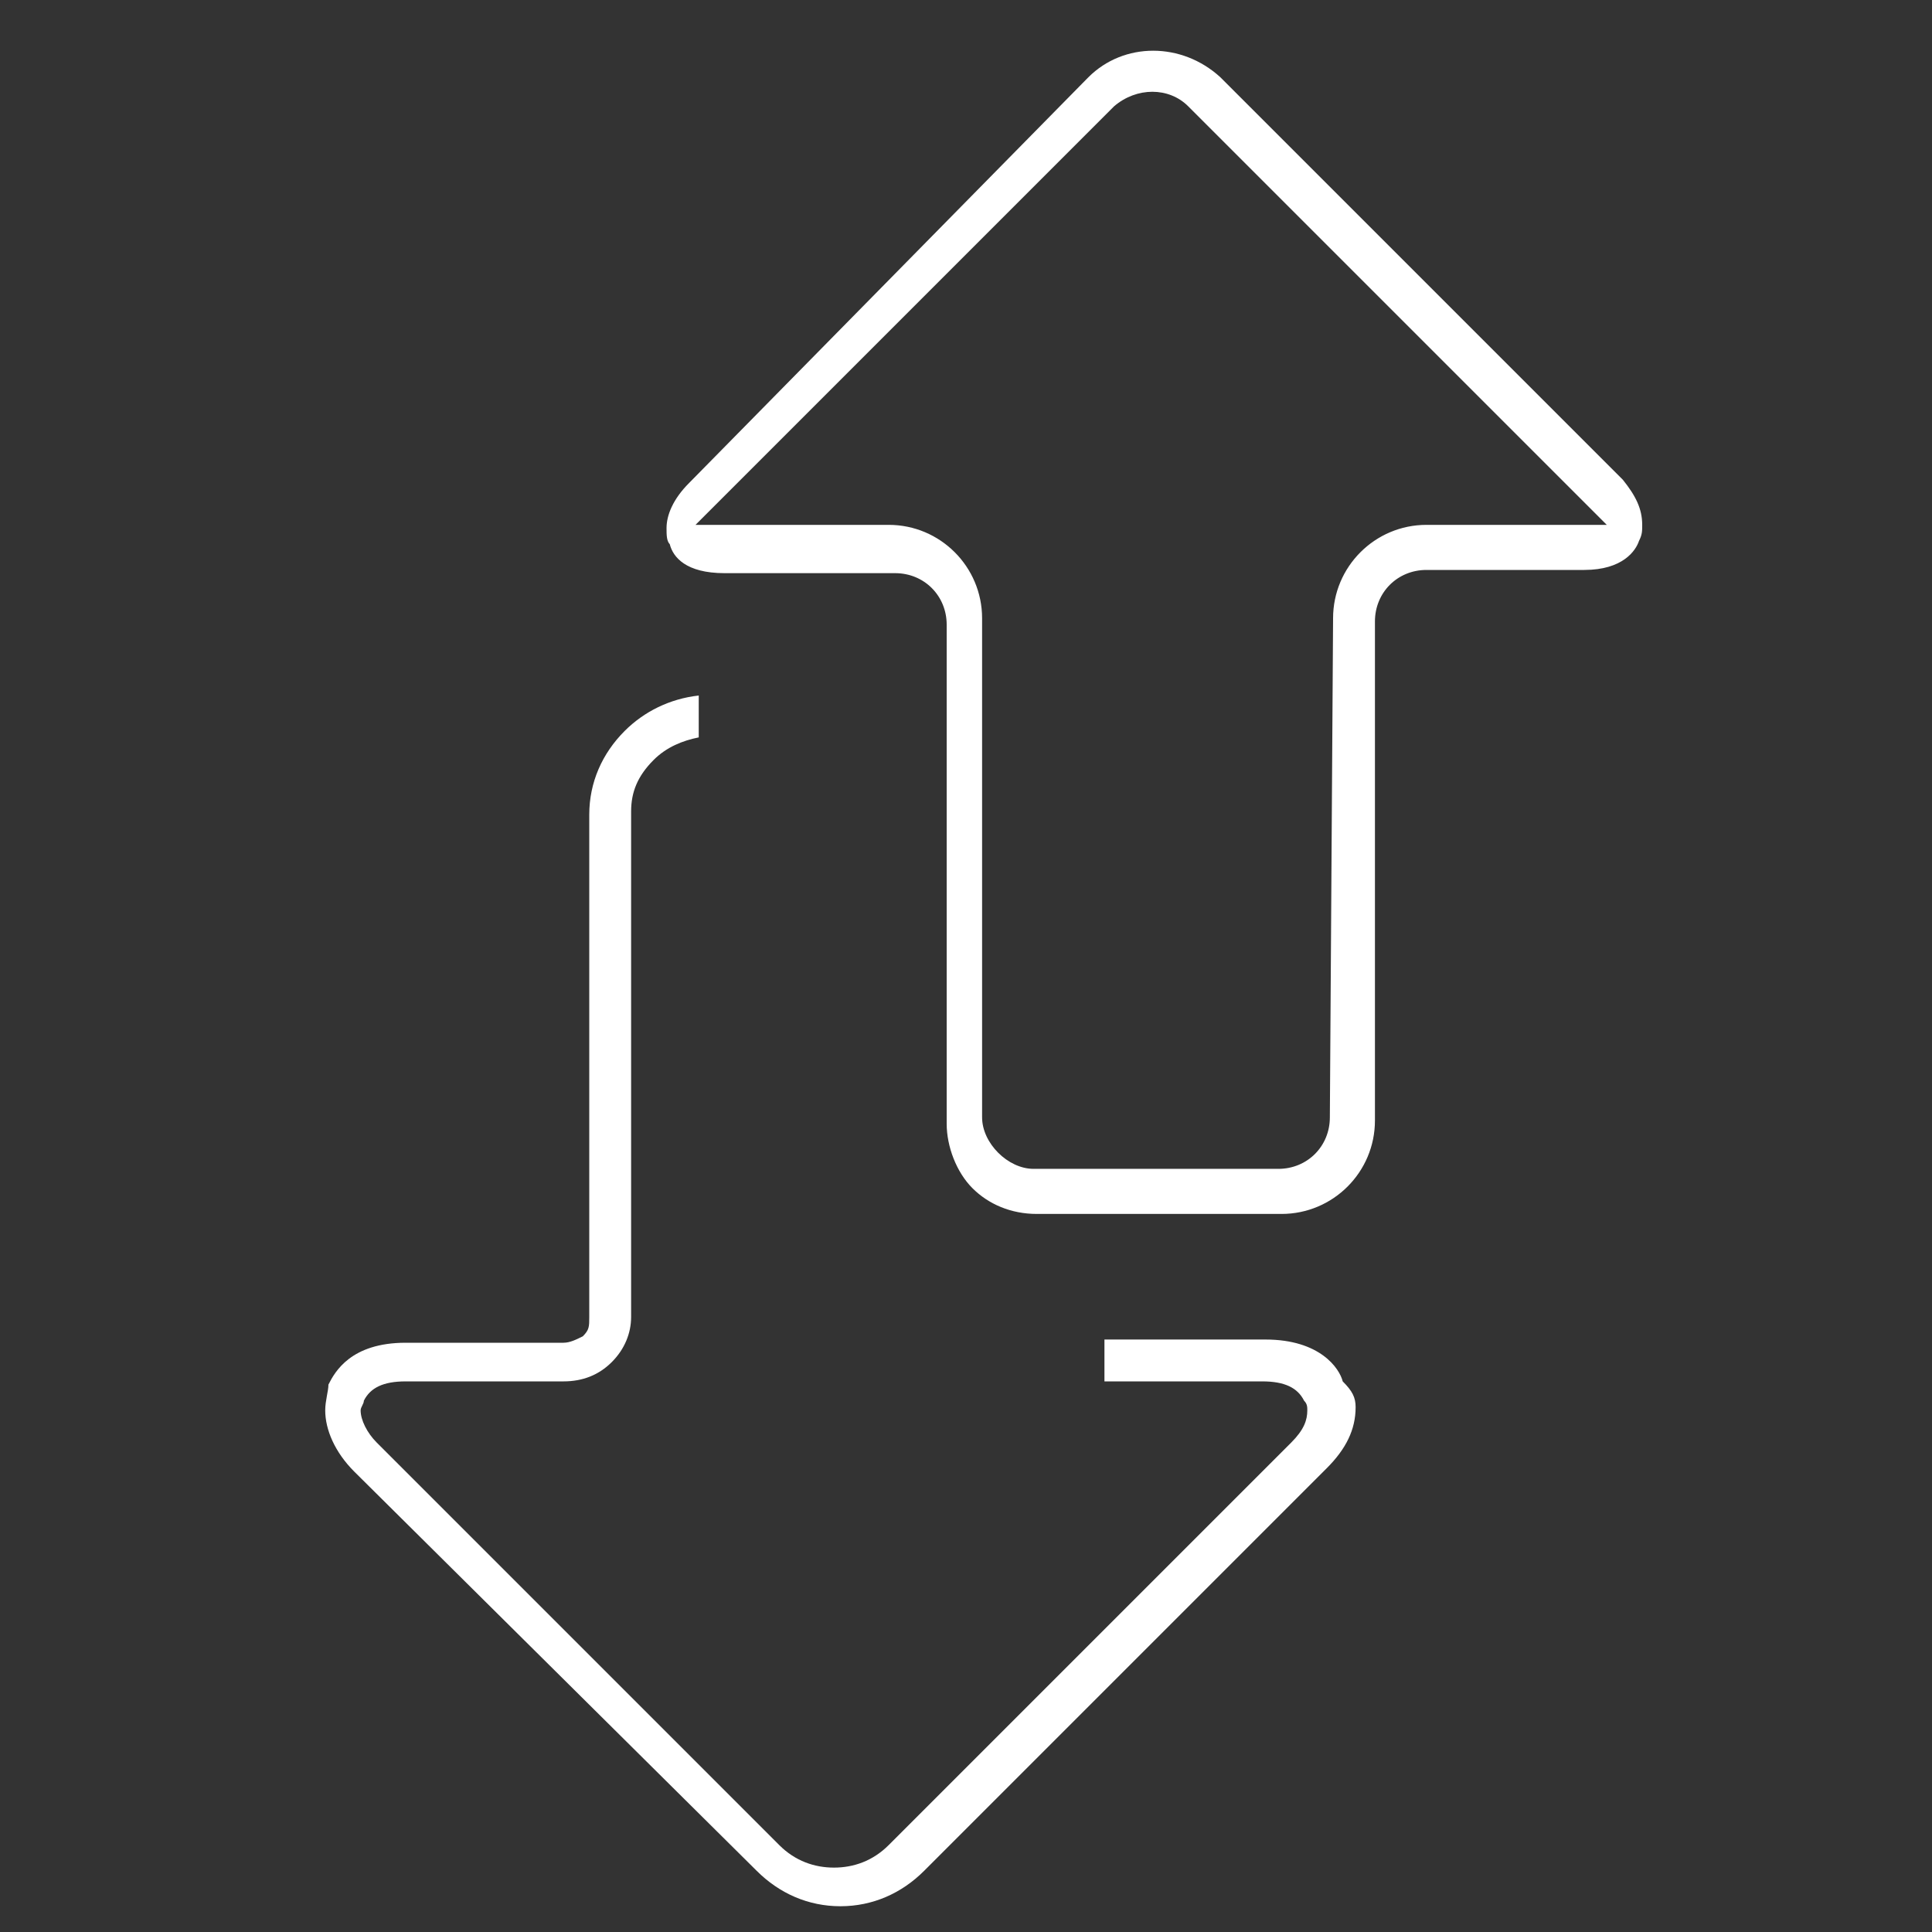 <?xml version="1.0" encoding="utf-8"?>
<!-- Generator: Adobe Illustrator 22.0.1, SVG Export Plug-In . SVG Version: 6.00 Build 0)  -->
<svg version="1.1" id="Layer_1" xmlns="http://www.w3.org/2000/svg" xmlns:xlink="http://www.w3.org/1999/xlink" x="0px" y="0px"
	 viewBox="0 0 60 60" style="enable-background:new 0 0 60 60;" xml:space="preserve">
<rect x="0" y="0" width="60" height="60" fill="#333333" stroke="none"/>
<g>
	<g>
		<path style="fill:#FFFFFF;" d="M51,16.3c0,0.2,0,0.3-0.1,0.5c-0.1,0.3-0.5,0.9-1.7,0.9l-4.9,0c-0.9,0-1.6,0.7-1.6,1.6l0,15.5
			c0,1.6-1.3,2.9-2.9,2.9l-7.6,0c-0.8,0-1.5-0.3-2-0.8c-0.5-0.5-0.8-1.3-0.8-2l0-15.5c0-0.9-0.7-1.6-1.6-1.6l-5.3,0
			c-1.2,0-1.6-0.5-1.7-0.9c-0.1-0.1-0.1-0.3-0.1-0.5c0-0.4,0.2-0.9,0.7-1.4L33.8,2.4c1.1-1.1,2.9-1.1,4.1,0l12.5,12.5
			C50.8,15.4,51,15.8,51,16.3z M41.4,19.2c0-1.6,1.3-2.9,2.9-2.9l5.6,0l-13-13c-0.6-0.6-1.6-0.6-2.3,0l-13,13l6,0
			c1.6,0,2.9,1.3,2.9,2.9l0,15.5c0,0.4,0.2,0.8,0.5,1.1c0.3,0.3,0.7,0.5,1.1,0.5l7.6,0c0.9,0,1.6-0.7,1.6-1.6L41.4,19.2L41.4,19.2z"
			/>
	</g>
	<g>
		<path style="fill:#FFFFFF;" d="M42.1,43.7c0,0.7-0.3,1.3-0.9,1.9L28.7,58.1c-0.7,0.7-1.6,1.1-2.6,1.1c-1,0-1.9-0.4-2.6-1.1
			L11,45.7c-0.6-0.6-0.9-1.3-0.9-1.9c0-0.3,0.1-0.6,0.1-0.8c0.2-0.4,0.7-1.3,2.4-1.3h4.9c0.2,0,0.4-0.1,0.6-0.2
			c0.2-0.2,0.2-0.3,0.2-0.6l0-15.6c0-1,0.4-1.9,1.1-2.6c0.6-0.6,1.4-1,2.3-1.1v1.3c-0.5,0.1-1,0.3-1.4,0.7c-0.5,0.5-0.7,1-0.7,1.6
			c0,0,0,0.1,0,0.1l0,15.5l0,0.1c0,0.5-0.2,1-0.6,1.4c-0.4,0.4-0.9,0.6-1.5,0.6h-4.9c-0.7,0-1.1,0.2-1.3,0.6c0,0.1-0.1,0.2-0.1,0.3
			c0,0.3,0.2,0.7,0.5,1l12.5,12.5c0.5,0.5,1.1,0.7,1.7,0.7c0.6,0,1.2-0.2,1.7-0.7l12.5-12.5c0.4-0.4,0.5-0.7,0.5-1
			c0-0.1,0-0.2-0.1-0.3c-0.2-0.4-0.6-0.6-1.3-0.6l-4.9,0l0-1.3l5,0c1.7,0,2.3,0.9,2.4,1.3C42,43.2,42.1,43.4,42.1,43.7z"/>
	</g>
</g>
</svg>
